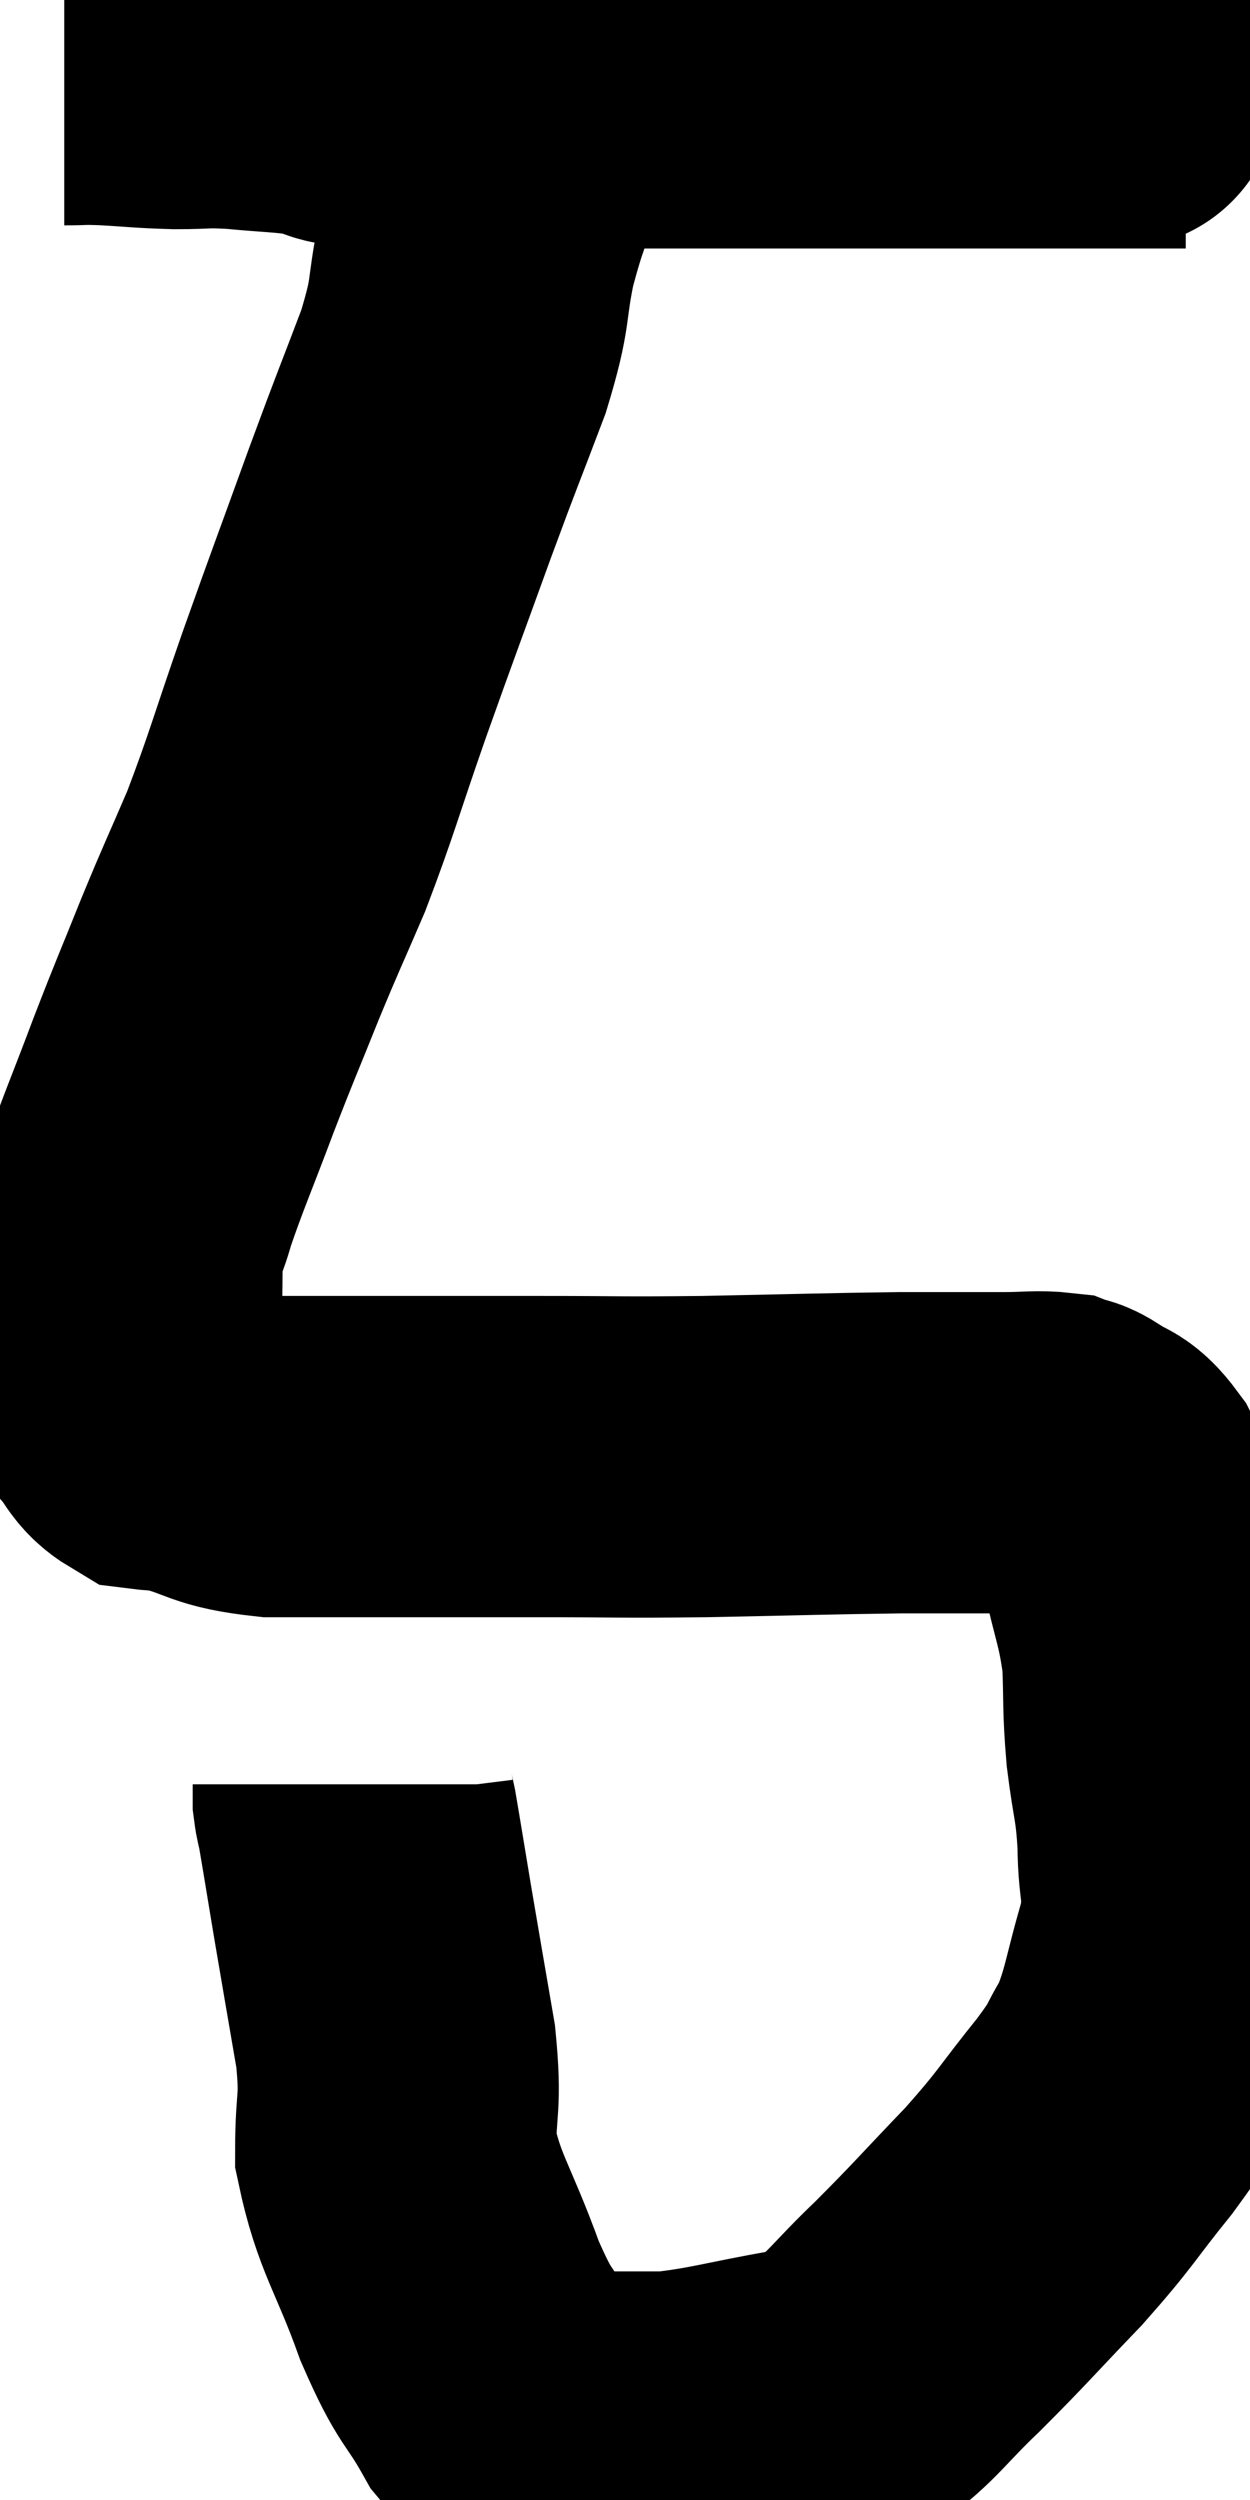 <svg xmlns="http://www.w3.org/2000/svg" viewBox="12.02 6.733 19.46 38.907" width="19.46" height="38.907"><path d="M 13.02 7.74 C 13.35 7.74, 13.245 7.725, 13.68 7.74 C 14.22 7.77, 14.25 7.785, 14.76 7.8 C 15.24 7.8, 15.165 7.77, 15.72 7.8 C 16.35 7.86, 16.44 7.845, 16.98 7.92 C 17.43 8.01, 17.07 8.055, 17.88 8.1 C 19.05 8.1, 19.08 8.1, 20.22 8.1 C 21.33 8.1, 21.45 8.1, 22.44 8.1 C 23.31 8.1, 23.22 8.1, 24.18 8.1 C 25.23 8.1, 25.47 8.1, 26.28 8.1 C 26.85 8.1, 26.91 8.1, 27.42 8.1 C 27.87 8.1, 27.9 8.1, 28.32 8.1 C 28.71 8.1, 28.83 8.1, 29.1 8.1 C 29.25 8.1, 29.28 8.1, 29.4 8.1 C 29.49 8.1, 29.34 8.1, 29.58 8.1 C 29.97 8.1, 30.135 8.1, 30.36 8.1 C 30.42 8.1, 30.45 8.1, 30.48 8.1 L 30.48 8.1" fill="none" stroke="black" stroke-width="5"></path><path d="M 19.98 8.94 C 19.71 9.78, 19.665 9.765, 19.44 10.62 C 19.26 11.49, 19.38 11.37, 19.08 12.36 C 18.66 13.47, 18.705 13.32, 18.24 14.58 C 17.73 15.99, 17.7 16.05, 17.22 17.4 C 16.77 18.69, 16.725 18.915, 16.32 19.98 C 15.96 20.82, 15.96 20.79, 15.6 21.66 C 15.24 22.56, 15.24 22.53, 14.88 23.46 C 14.52 24.42, 14.4 24.675, 14.16 25.38 C 14.04 25.83, 13.98 25.74, 13.92 26.28 C 13.92 26.91, 13.905 26.985, 13.92 27.54 C 13.95 28.02, 13.86 28.14, 13.98 28.5 C 14.19 28.74, 14.175 28.845, 14.4 28.98 C 14.64 29.01, 14.415 28.935, 14.88 29.04 C 15.57 29.22, 15.45 29.31, 16.26 29.4 C 17.19 29.4, 17.07 29.4, 18.12 29.4 C 19.29 29.4, 19.245 29.4, 20.46 29.4 C 21.72 29.4, 21.585 29.415, 22.98 29.4 C 24.51 29.37, 24.87 29.355, 26.04 29.34 C 26.85 29.34, 27.06 29.34, 27.66 29.34 C 28.05 29.34, 28.17 29.31, 28.44 29.34 C 28.59 29.4, 28.53 29.325, 28.74 29.46 C 29.01 29.67, 29.025 29.535, 29.28 29.88 C 29.52 30.36, 29.55 30.18, 29.76 30.84 C 29.94 31.68, 30.015 31.74, 30.12 32.52 C 30.15 33.24, 30.12 33.24, 30.18 33.96 C 30.27 34.68, 30.315 34.665, 30.36 35.4 C 30.36 36.15, 30.495 36.075, 30.36 36.9 C 30.09 37.8, 30.105 38.01, 29.82 38.7 C 29.52 39.18, 29.685 39.03, 29.22 39.66 C 28.59 40.44, 28.65 40.44, 27.96 41.22 C 27.21 42, 27.135 42.105, 26.46 42.78 C 25.86 43.35, 25.755 43.56, 25.26 43.92 C 24.87 44.07, 25.185 44.055, 24.48 44.22 C 23.46 44.4, 23.235 44.49, 22.44 44.58 C 21.87 44.58, 21.735 44.58, 21.3 44.58 C 21 44.58, 21.06 44.715, 20.7 44.58 C 20.28 44.31, 20.28 44.55, 19.86 44.04 C 19.44 43.29, 19.44 43.5, 19.02 42.54 C 18.6 41.37, 18.39 41.19, 18.18 40.2 C 18.18 39.39, 18.27 39.51, 18.18 38.58 C 18 37.53, 17.97 37.365, 17.82 36.48 C 17.7 35.76, 17.655 35.475, 17.58 35.04 C 17.55 34.89, 17.535 34.86, 17.52 34.74 C 17.52 34.65, 17.52 34.62, 17.52 34.56 L 17.52 34.5" fill="none" stroke="black" stroke-width="5"></path></svg>